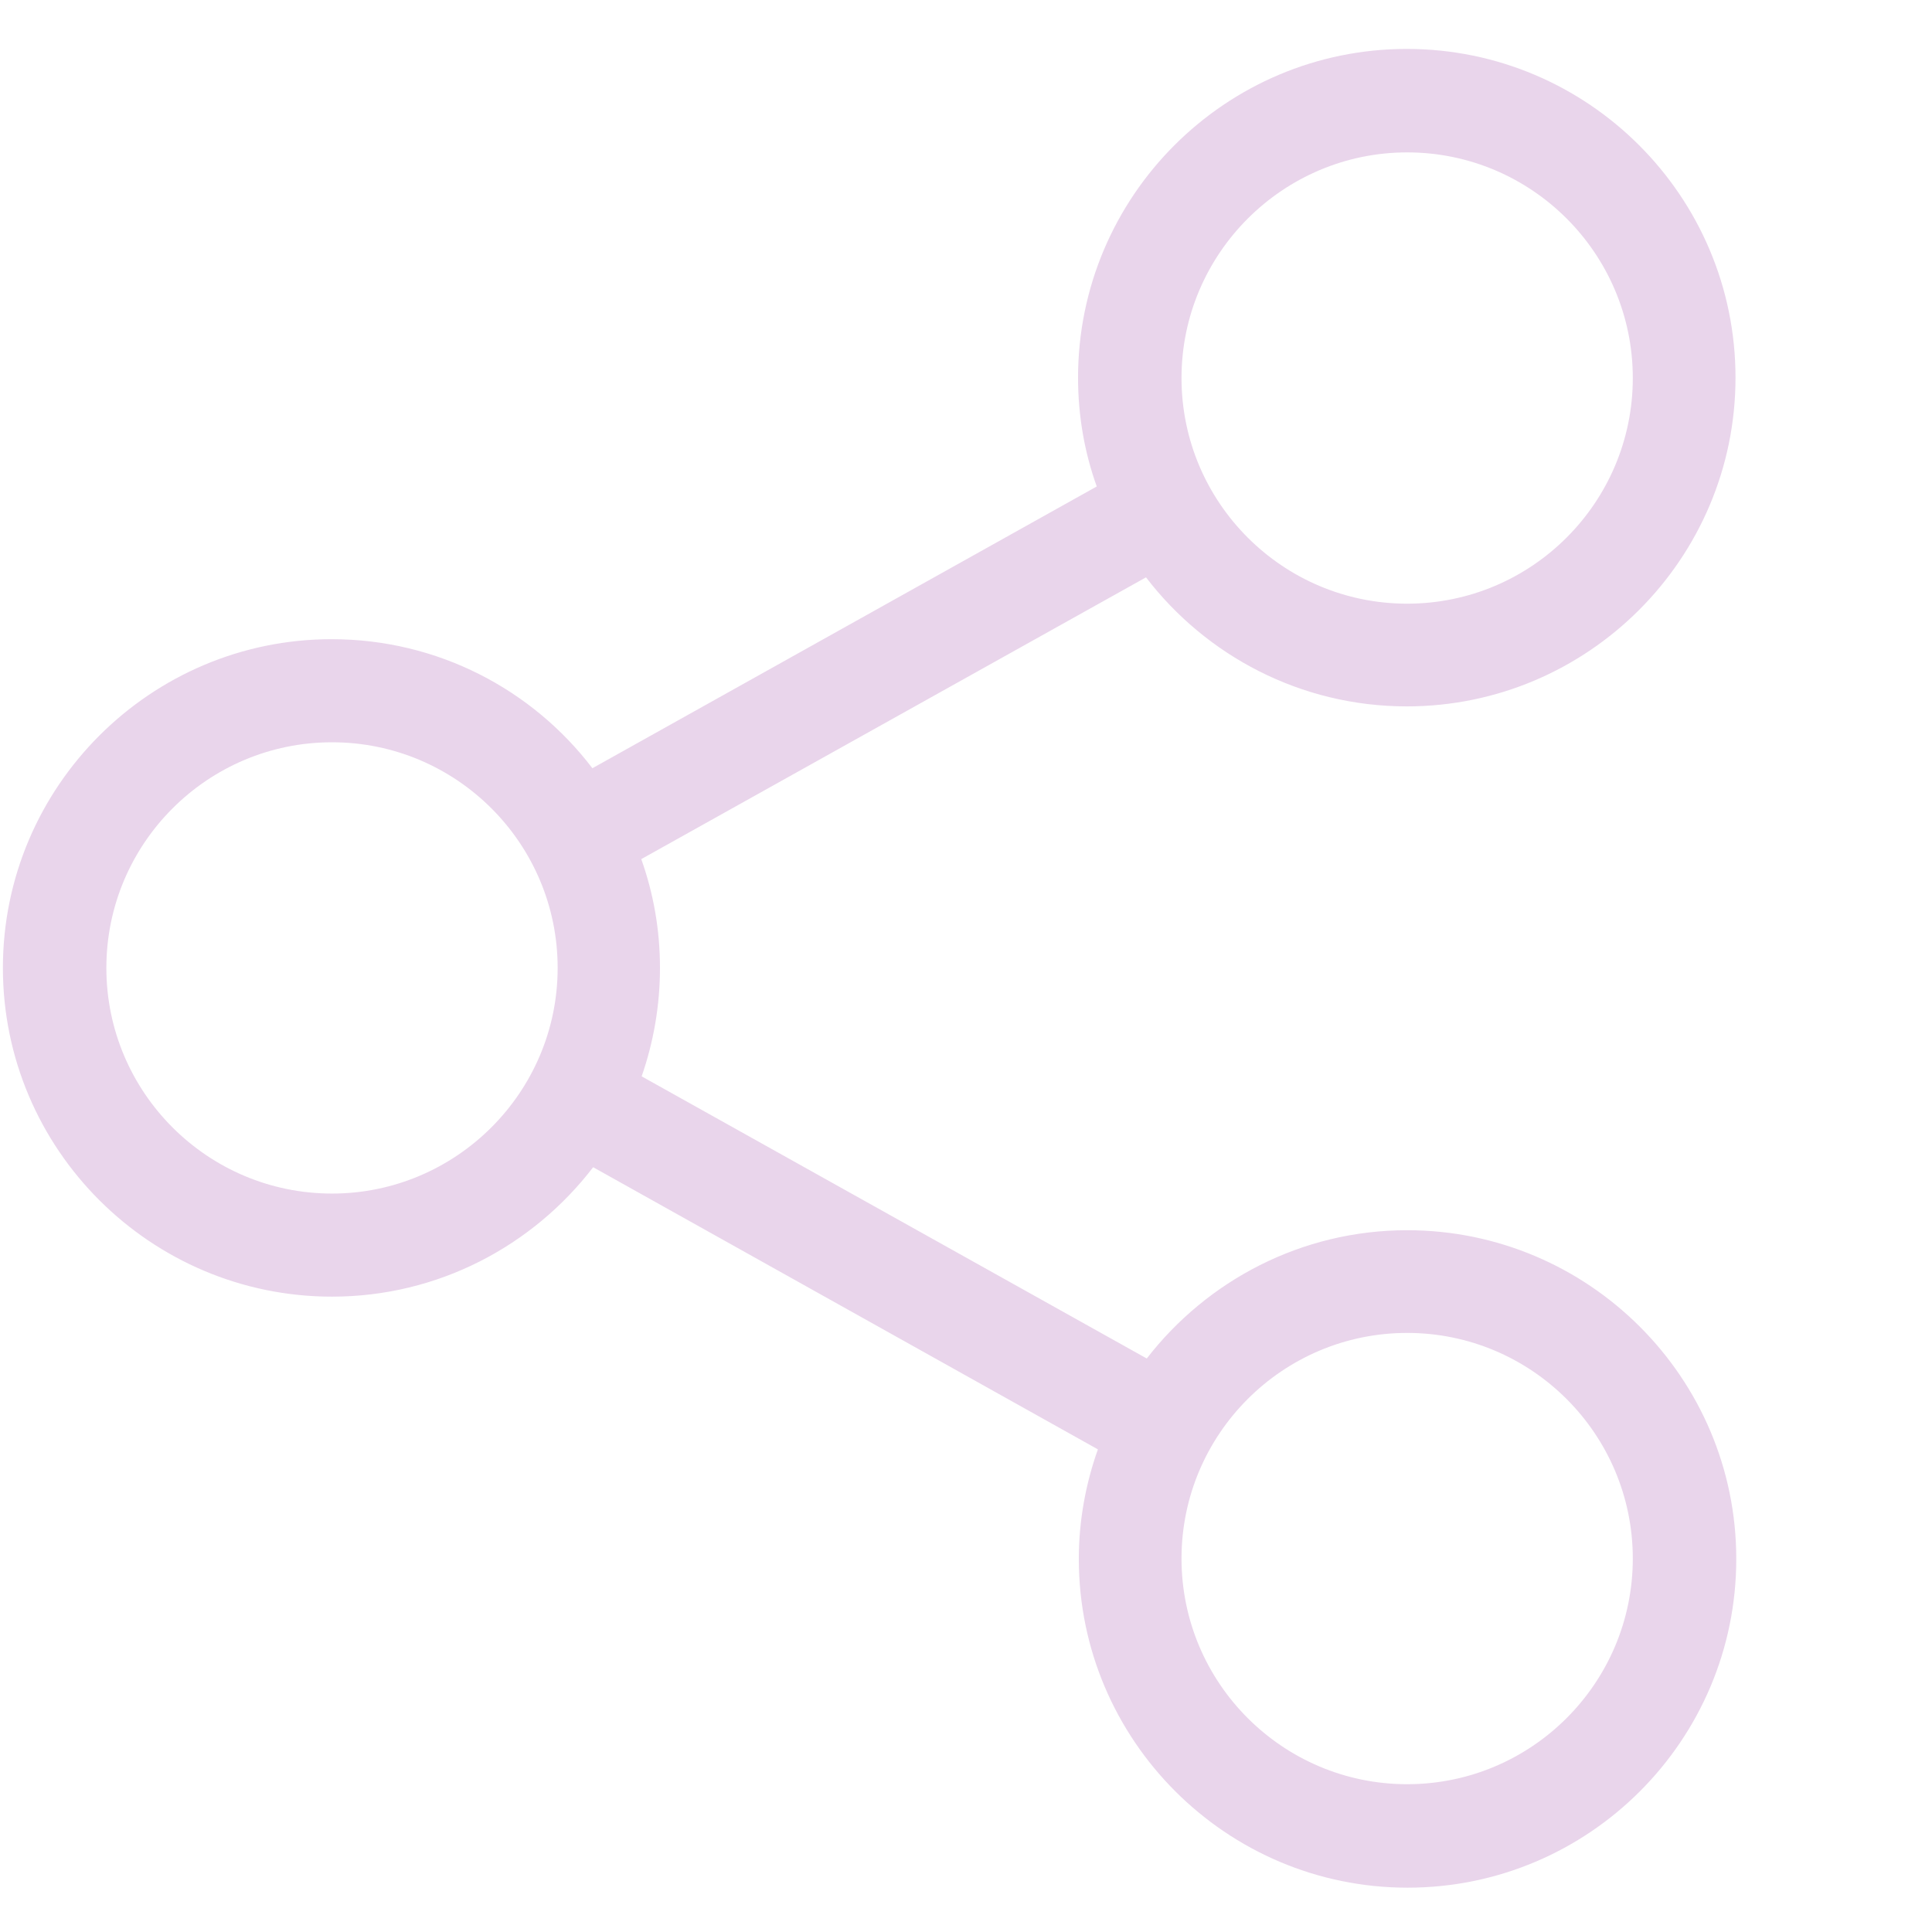 <?xml version="1.0" encoding="UTF-8" standalone="no" ?>
<!DOCTYPE svg PUBLIC "-//W3C//DTD SVG 1.1//EN" "http://www.w3.org/Graphics/SVG/1.1/DTD/svg11.dtd">
<svg xmlns="http://www.w3.org/2000/svg" xmlns:xlink="http://www.w3.org/1999/xlink" version="1.1" width="840" height="840" viewBox="0 0 840 840" xml:space="preserve">
<desc>Created with Fabric.js 3.6.6</desc>
<defs>
</defs>
<g transform="matrix(1.66 0 0 1.66 378.08 421)" id="share"  >
<path style="stroke: none; stroke-width: 0; stroke-dasharray: none; stroke-linecap: butt; stroke-dashoffset: 0; stroke-linejoin: miter; stroke-miterlimit: 4; fill: rgb(233,213,235); fill-rule: nonzero; opacity: 1;" vector-effect="non-scaling-stroke"  transform=" translate(-240.8, -240.8)" d="M 381.6 309.4 c -27.7 0 -52.4 13.2 -68.2 33.6 l -132.3 -73.9 c 3.1 -8.9 4.8 -18.5 4.8 -28.4 c 0 -10 -1.7 -19.5 -4.9 -28.5 l 132.2 -73.8 c 15.7 20.5 40.5 33.8 68.3 33.8 c 47.4 0 86.1 -38.6 86.1 -86.1 S 429 0 381.5 0 s -86.1 38.6 -86.1 86.1 c 0 10 1.7 19.6 4.9 28.5 l -132.1 73.8 c -15.7 -20.6 -40.5 -33.8 -68.3 -33.8 c -47.4 0 -86.1 38.6 -86.1 86.1 s 38.7 86.1 86.2 86.1 c 27.8 0 52.6 -13.3 68.4 -33.9 l 132.2 73.9 c -3.2 9 -5 18.7 -5 28.7 c 0 47.4 38.6 86.1 86.1 86.1 s 86.1 -38.6 86.1 -86.1 S 429.1 309.4 381.6 309.4 z M 381.6 27.1 c 32.6 0 59.1 26.5 59.1 59.1 s -26.5 59.1 -59.1 59.1 s -59.1 -26.5 -59.1 -59.1 S 349.1 27.1 381.6 27.1 z M 100 299.8 c -32.6 0 -59.1 -26.5 -59.1 -59.1 s 26.5 -59.1 59.1 -59.1 s 59.1 26.5 59.1 59.1 S 132.5 299.8 100 299.8 z M 381.6 454.5 c -32.6 0 -59.1 -26.5 -59.1 -59.1 c 0 -32.6 26.5 -59.1 59.1 -59.1 s 59.1 26.5 59.1 59.1 C 440.7 428 414.2 454.5 381.6 454.5 z" stroke-linecap="round" />
</g>
<g transform="matrix(1 0 0 1 190.5 160.25)"  >
<line style="stroke: rgb(0,0,0); stroke-width: 2; stroke-dasharray: none; stroke-linecap: butt; stroke-dashoffset: 0; stroke-linejoin: miter; stroke-miterlimit: 4; fill: rgb(0,0,0); fill-rule: nonzero; opacity: 1;" vector-effect="non-scaling-stroke"  x1="0" y1="0" x2="0" y2="0" />
</g>
<g transform="matrix(1 0 0 1 274.5 120.25)"  >
<line style="stroke: rgb(0,0,0); stroke-width: 2; stroke-dasharray: none; stroke-linecap: butt; stroke-dashoffset: 0; stroke-linejoin: miter; stroke-miterlimit: 4; fill: rgb(0,0,0); fill-rule: nonzero; opacity: 1;" vector-effect="non-scaling-stroke"  x1="0" y1="0" x2="0" y2="0" />
</g>
<g transform="matrix(1 0 0 1 256.5 331.25)"  >
<line style="stroke: rgb(0,0,0); stroke-width: 2; stroke-dasharray: none; stroke-linecap: butt; stroke-dashoffset: 0; stroke-linejoin: miter; stroke-miterlimit: 4; fill: rgb(0,0,0); fill-rule: nonzero; opacity: 1;" vector-effect="non-scaling-stroke"  x1="0" y1="0" x2="0" y2="0" />
</g>
<g transform="matrix(1 0 0 1 572.5 379.25)"  >
<line style="stroke: rgb(0,0,0); stroke-width: 2; stroke-dasharray: none; stroke-linecap: butt; stroke-dashoffset: 0; stroke-linejoin: miter; stroke-miterlimit: 4; fill: rgb(0,0,0); fill-rule: nonzero; opacity: 1;" vector-effect="non-scaling-stroke"  x1="0" y1="0" x2="0" y2="0" />
</g>
</svg>
